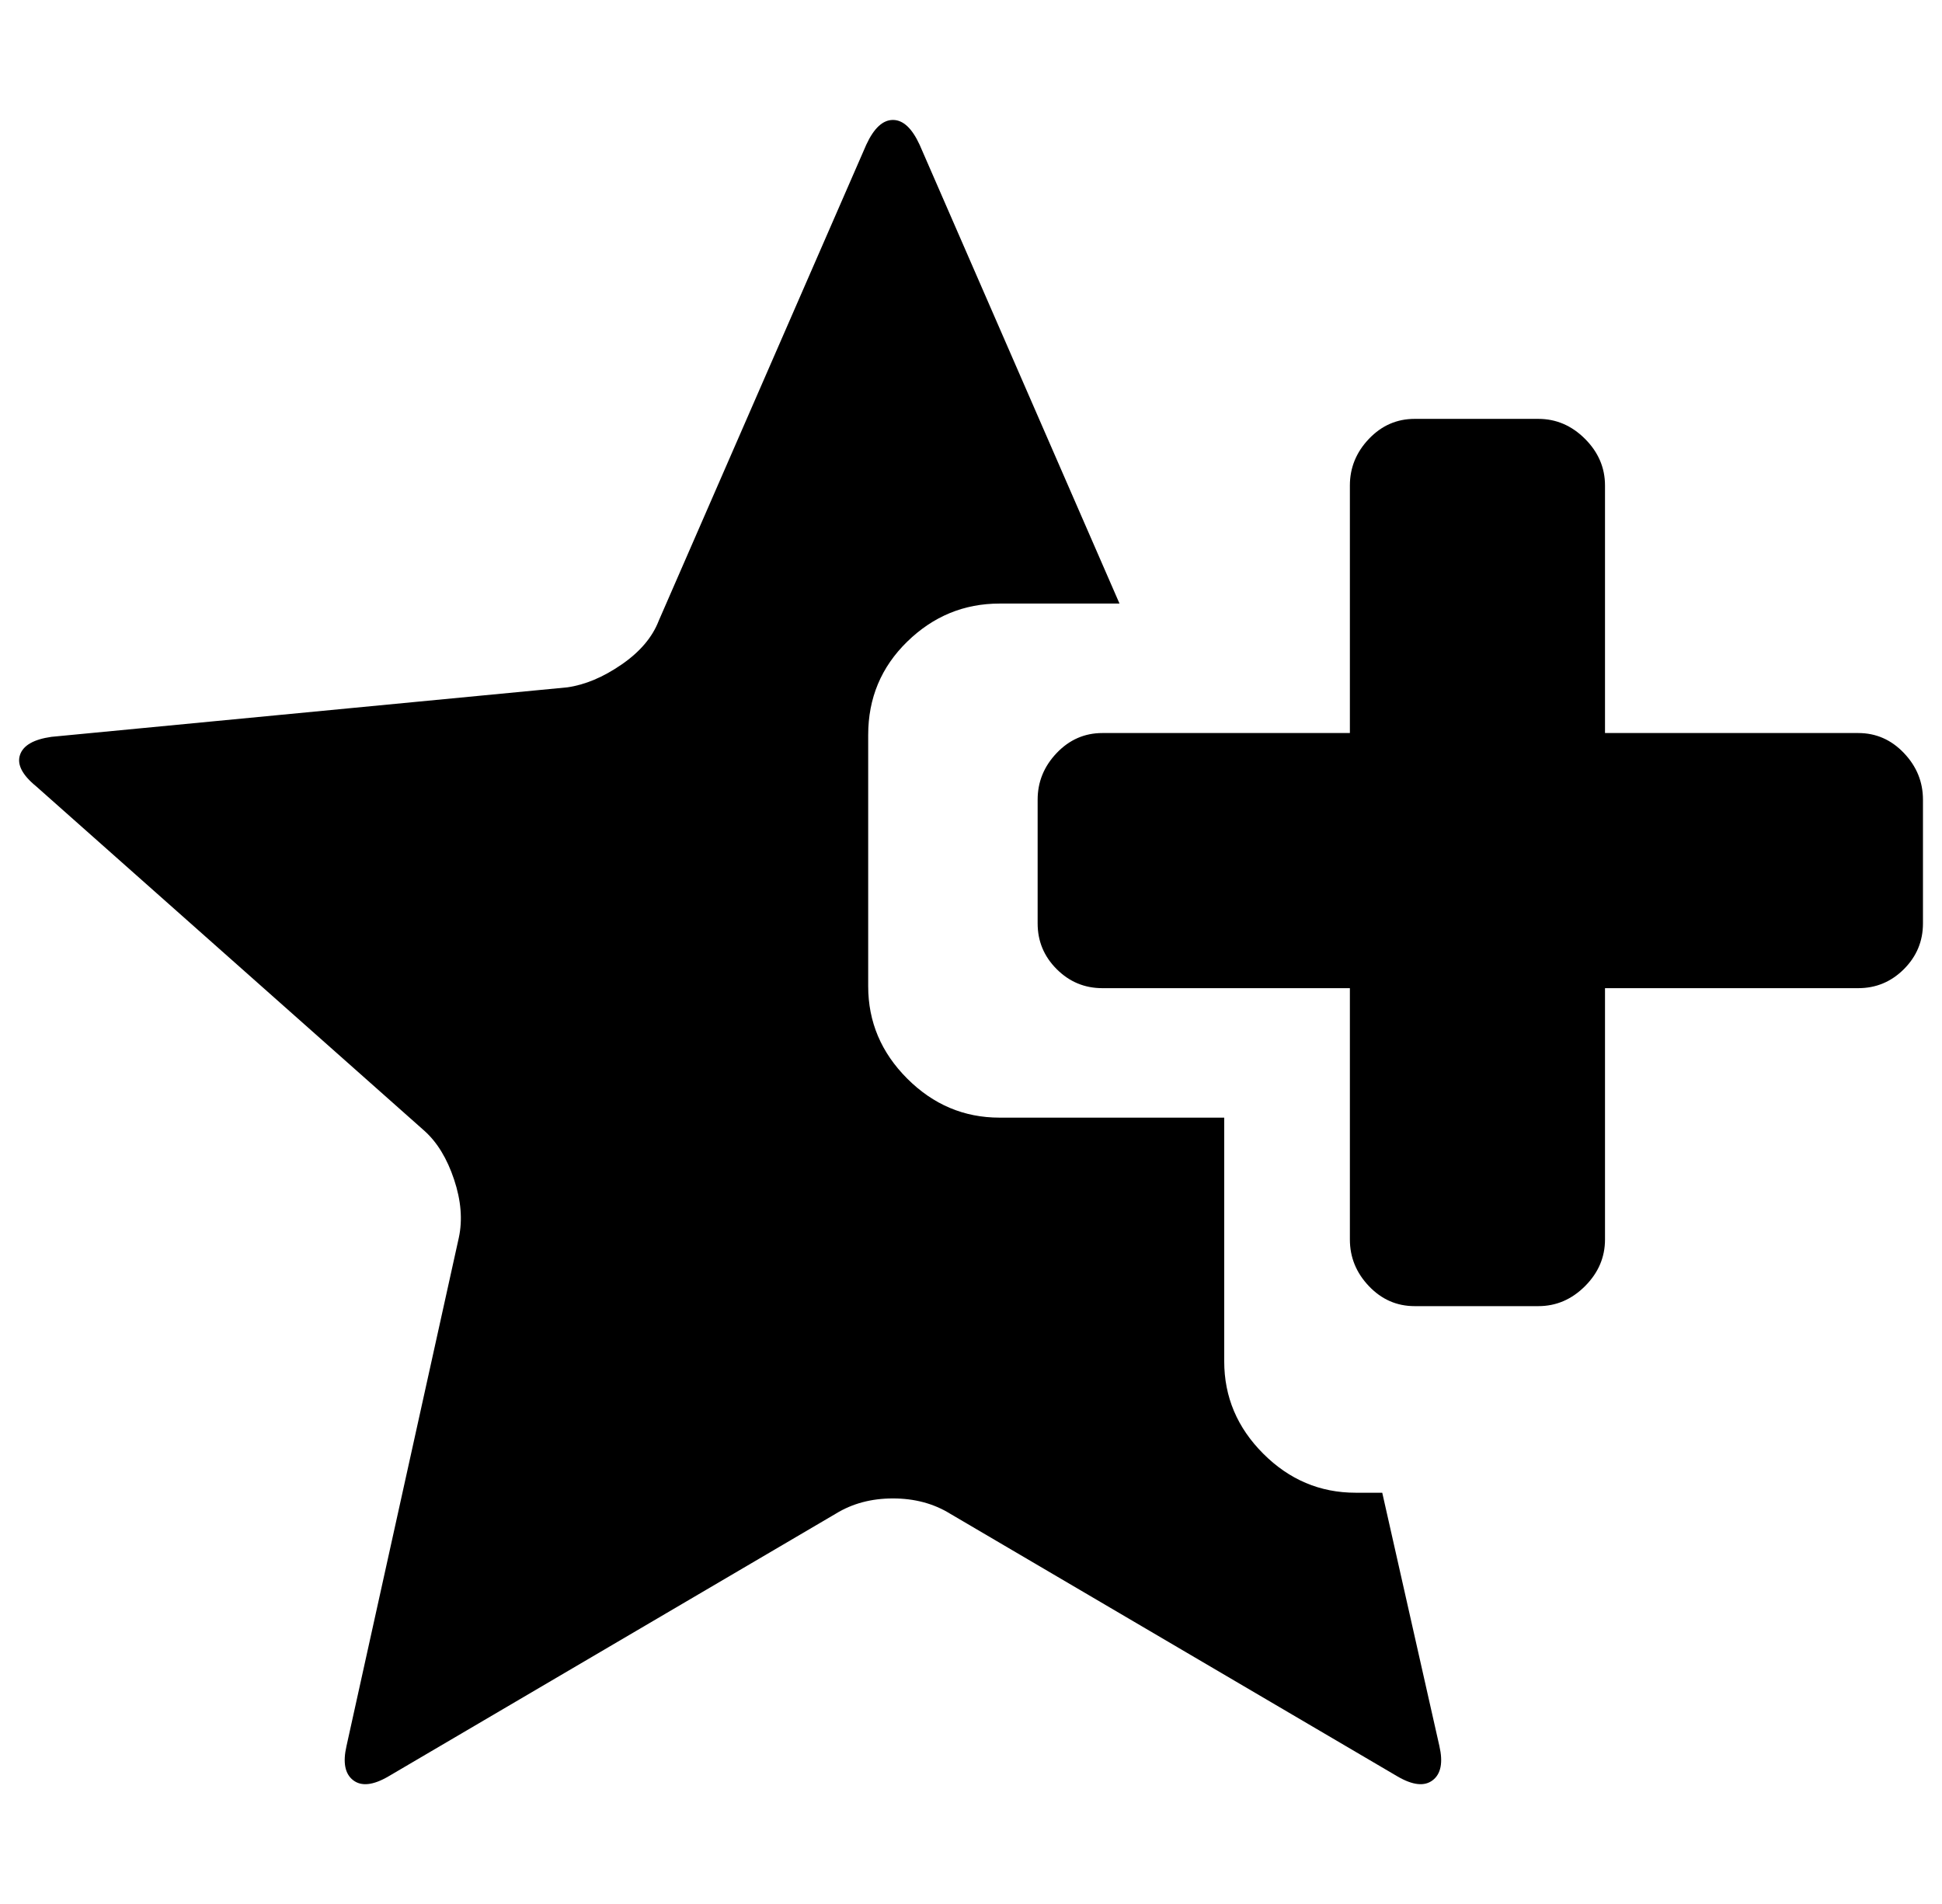 <svg xmlns="http://www.w3.org/2000/svg" viewBox="-10 0 1020 1000"><path d="M716 784h-14q-28 0-48.5-20.5T633 715V587H515q-28 0-48.5-20.5T446 518V386q0-29 20.5-49t48.5-20h63L473 76q-6-13-14-13t-14 13L336 326q-5 13-19.5 23T288 361L17 387q-14 2-16.5 9.5T9 413l204 181q10 9 15.5 25.5T231 650l-59 267q-3 13 3.5 18t18.5-2l235-138q13-8 30-8t30 8l235 138q12 7 18.5 2t3.5-18zm250-399H833V255q0-14-10.5-24.5T798 220h-65q-14 0-24 10.5T699 255v130H569q-14 0-24 10.5T535 420v65q0 14 10 24t24 10h130v132q0 14 10 24.5t24 10.5h65q14 0 24.5-10.5T833 651V519h133q14 0 24-10t10-24v-65q0-14-10-24.5T966 385z"/></svg>